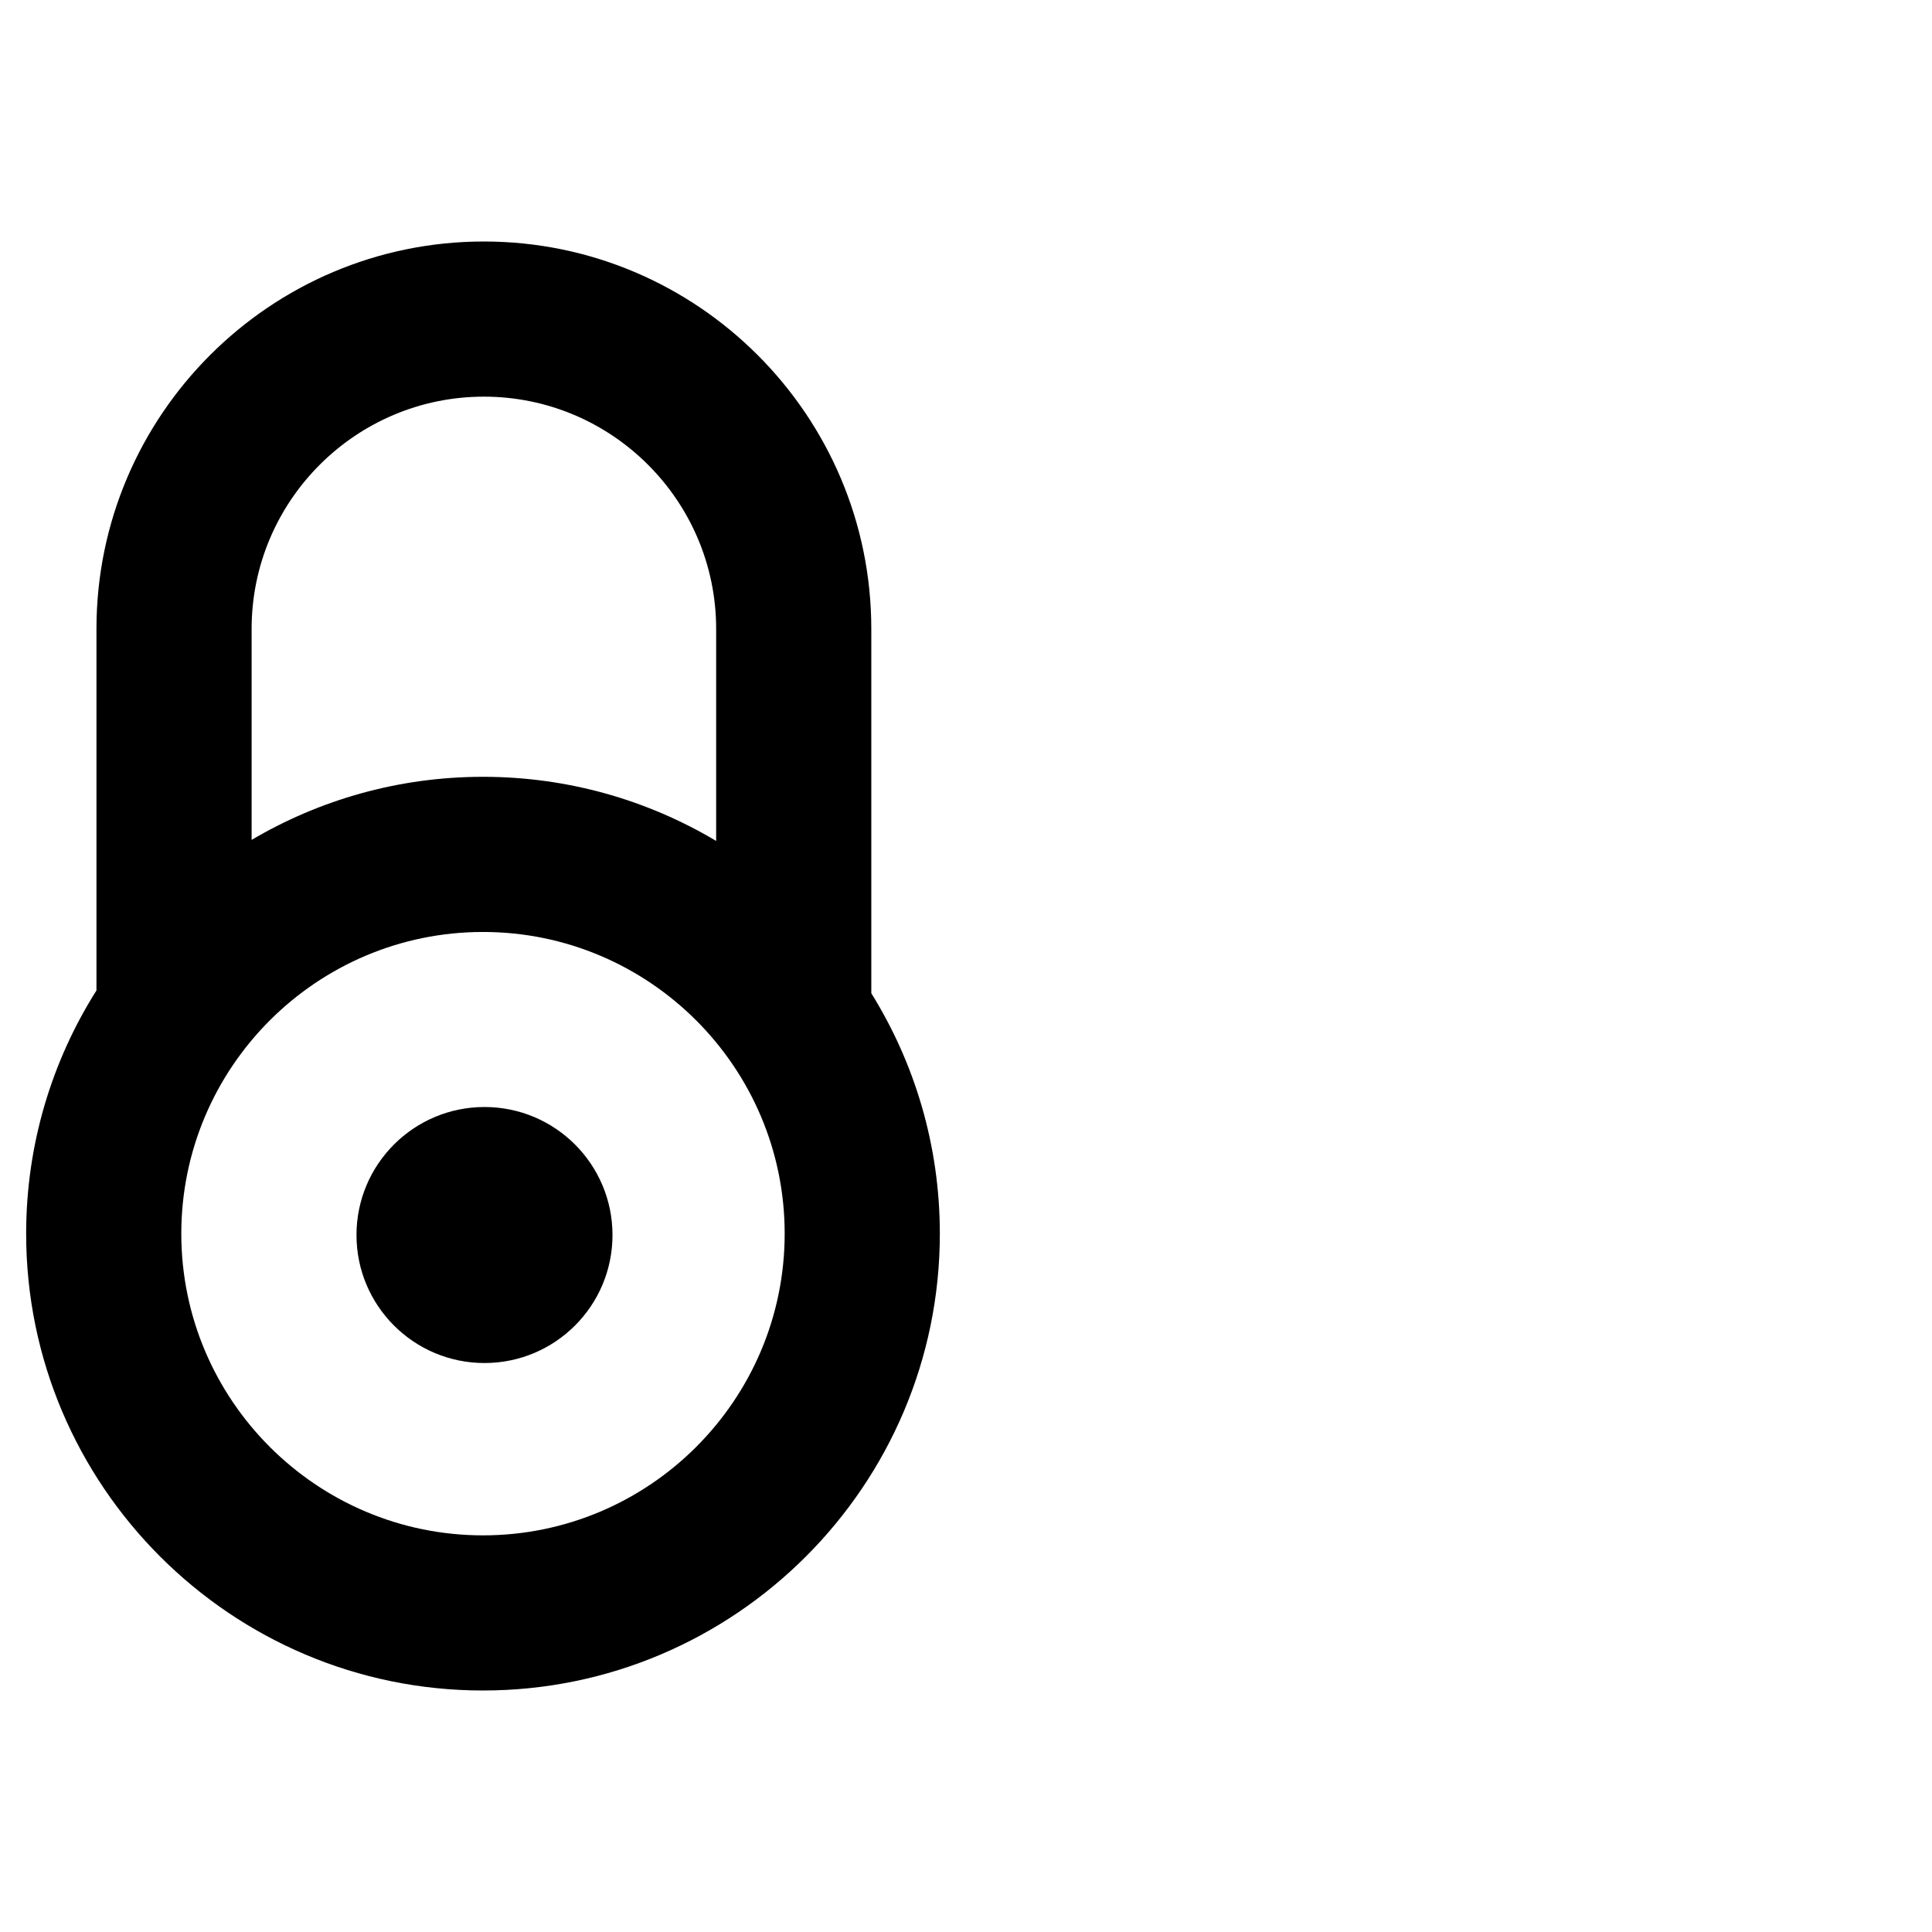 <svg xmlns="http://www.w3.org/2000/svg" version="1.1" viewBox="0 0 512 512" fill="currentColor"><path fill="currentColor" d="M128.235 64c-56.61 0-102.673 46.06-102.673 102.673v95.804C13.768 281.153 6.93 303.257 6.93 326.932C6.93 393.682 61.248 448 128 448c66.755 0 121.068-54.317 121.068-121.068c0-23.36-6.657-45.191-18.163-63.71v-96.55C230.906 110.06 184.846 64 128.235 64m0 41.117c33.937 0 61.552 27.613 61.552 61.556v56.182c-18.1-10.786-39.23-16.993-61.785-16.993c-22.363 0-43.325 6.103-61.322 16.719v-55.908c0-33.943 27.617-61.556 61.555-61.556M128 246.981c44.084 0 79.947 35.865 79.947 79.951c0 44.082-35.864 79.954-79.947 79.954c-44.084 0-79.953-35.872-79.953-79.954c0-44.086 35.869-79.95 79.953-79.95m.395 46.388c-18.734 0-33.922 15.188-33.922 33.93c0 18.73 15.188 33.917 33.922 33.917c18.736 0 33.922-15.186 33.922-33.917c0-18.742-15.186-33.93-33.922-33.93"/></svg>